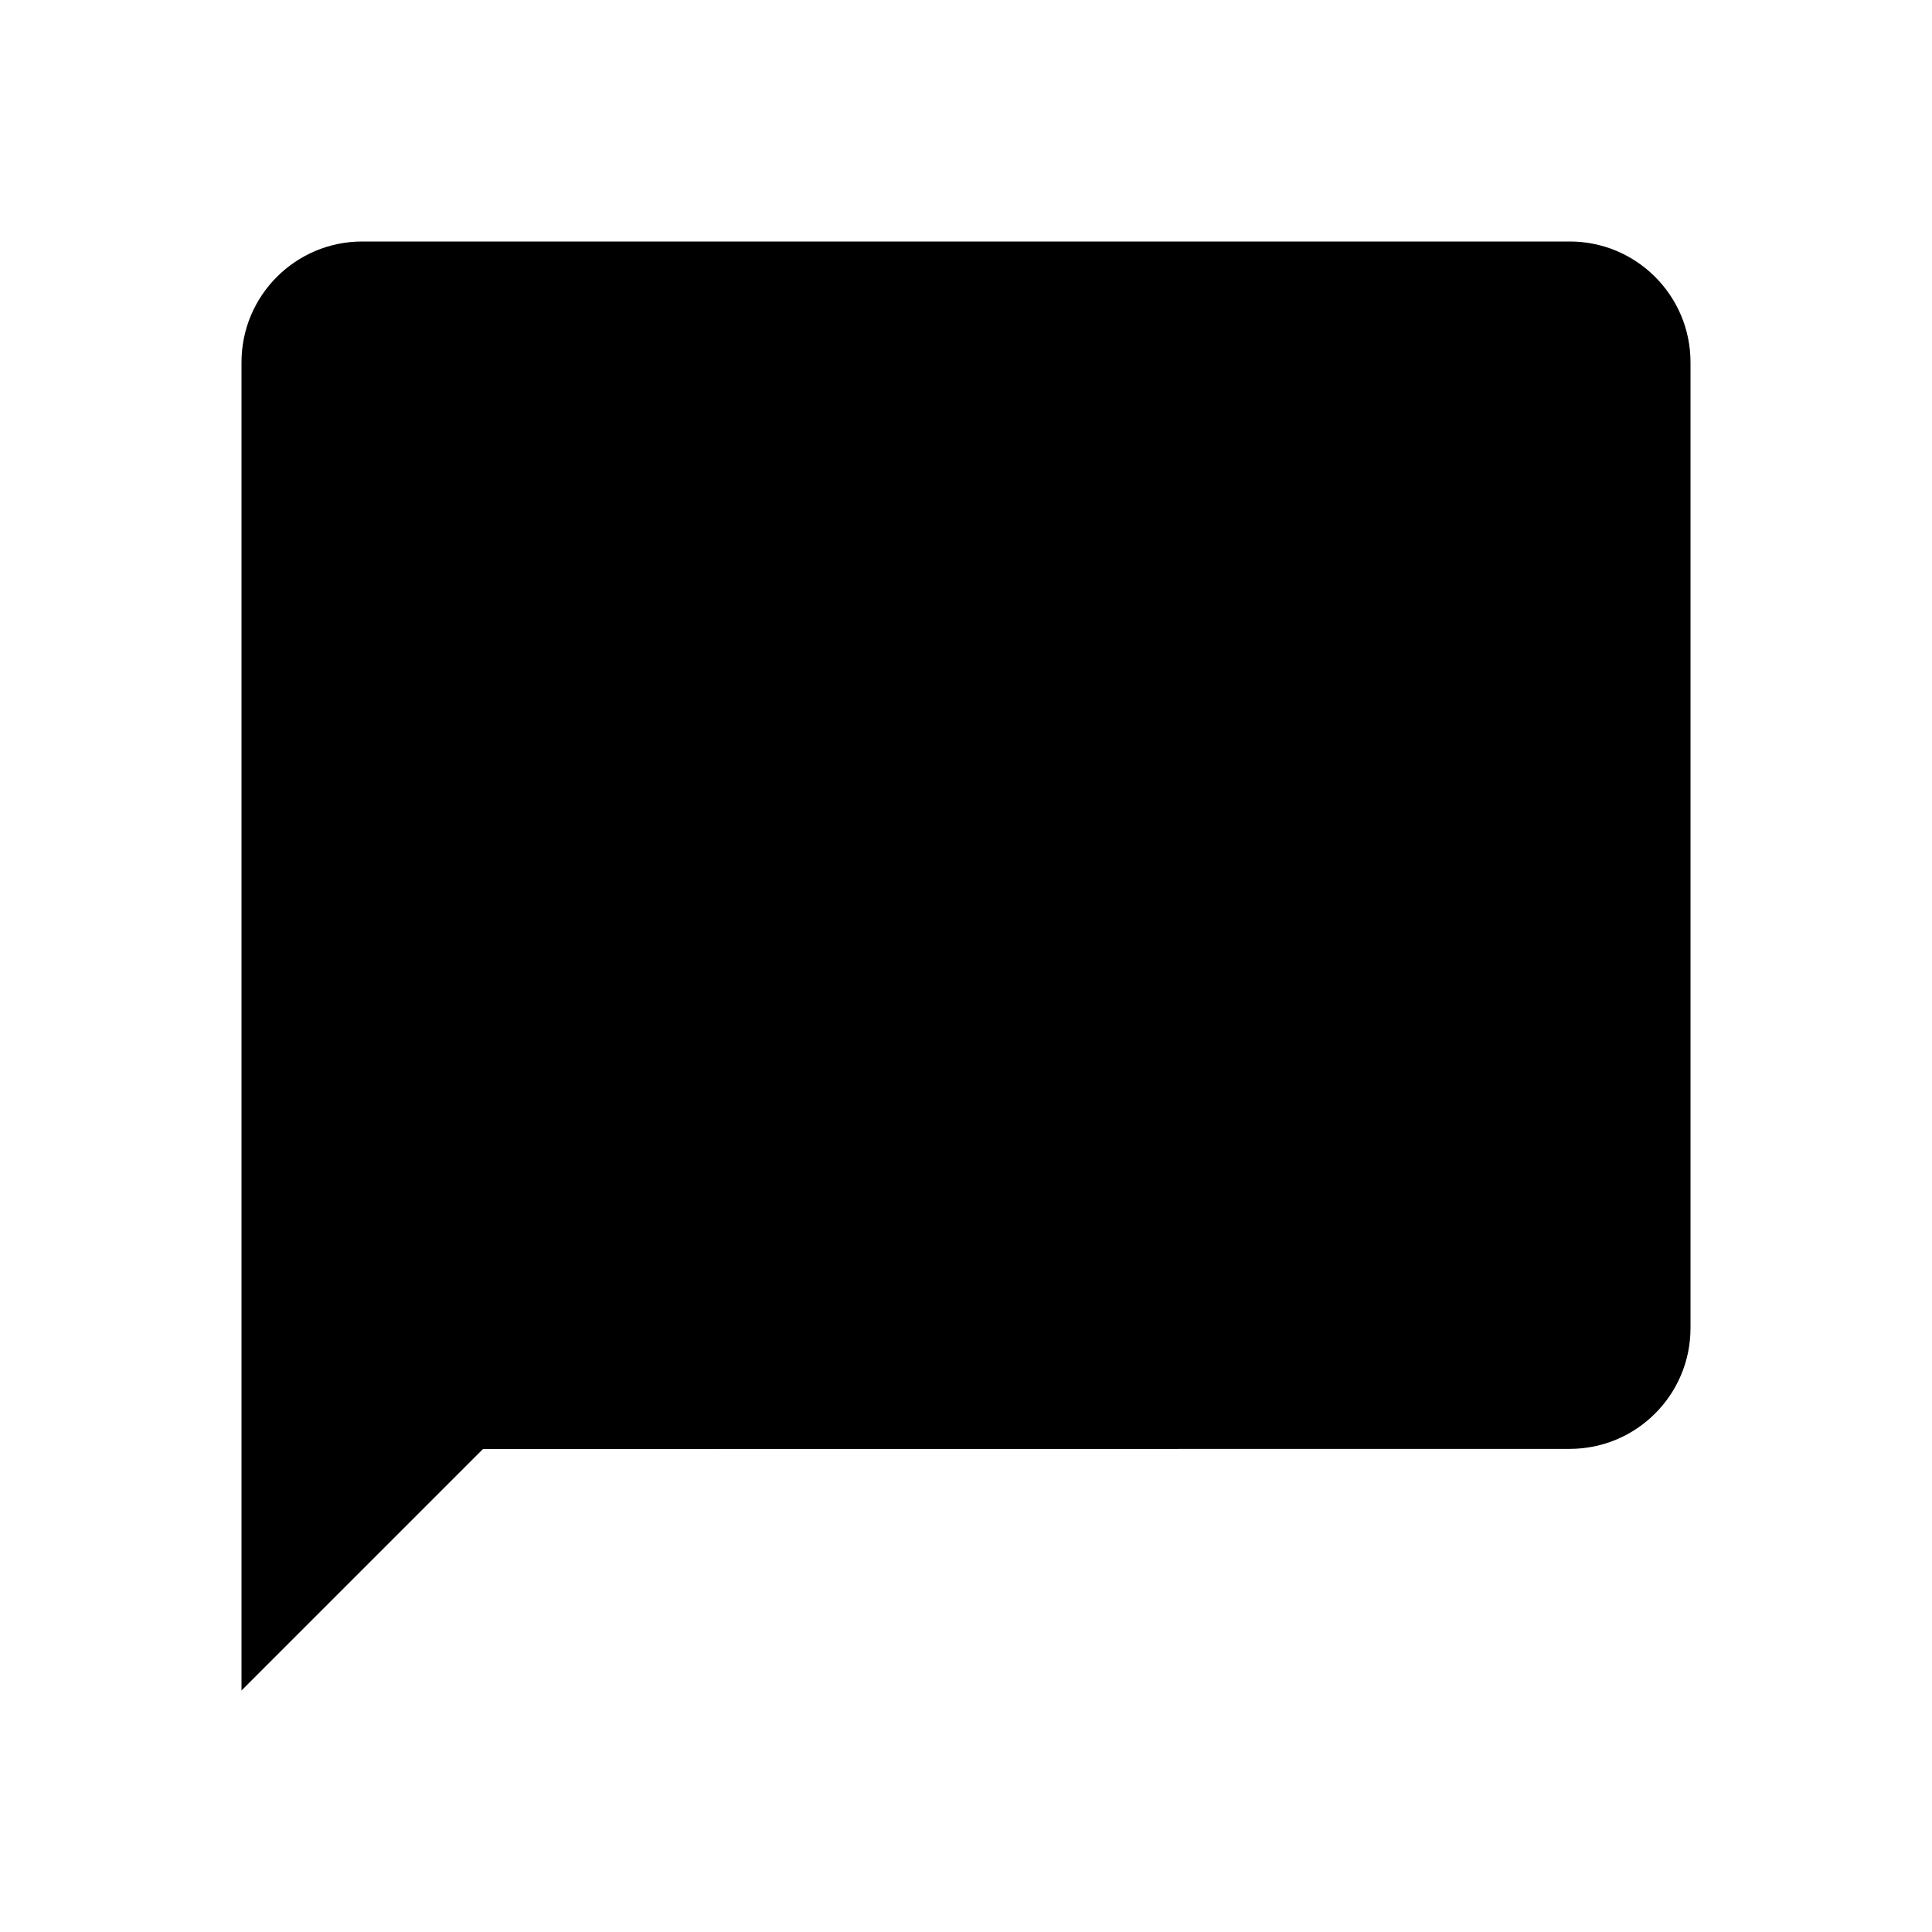 <svg width="16" height="16" viewBox="0 0 16 16" fill="none" xmlns="http://www.w3.org/2000/svg">
<path fill-rule="evenodd" clip-rule="evenodd" d="M2 14L4 12L13 11.999C13.552 11.999 14 11.551 14 10.999V3C14 2.448 13.552 2 13 2H3C2.448 2 2 2.448 2 3L2 14Z" fill="black"/>
</svg>
